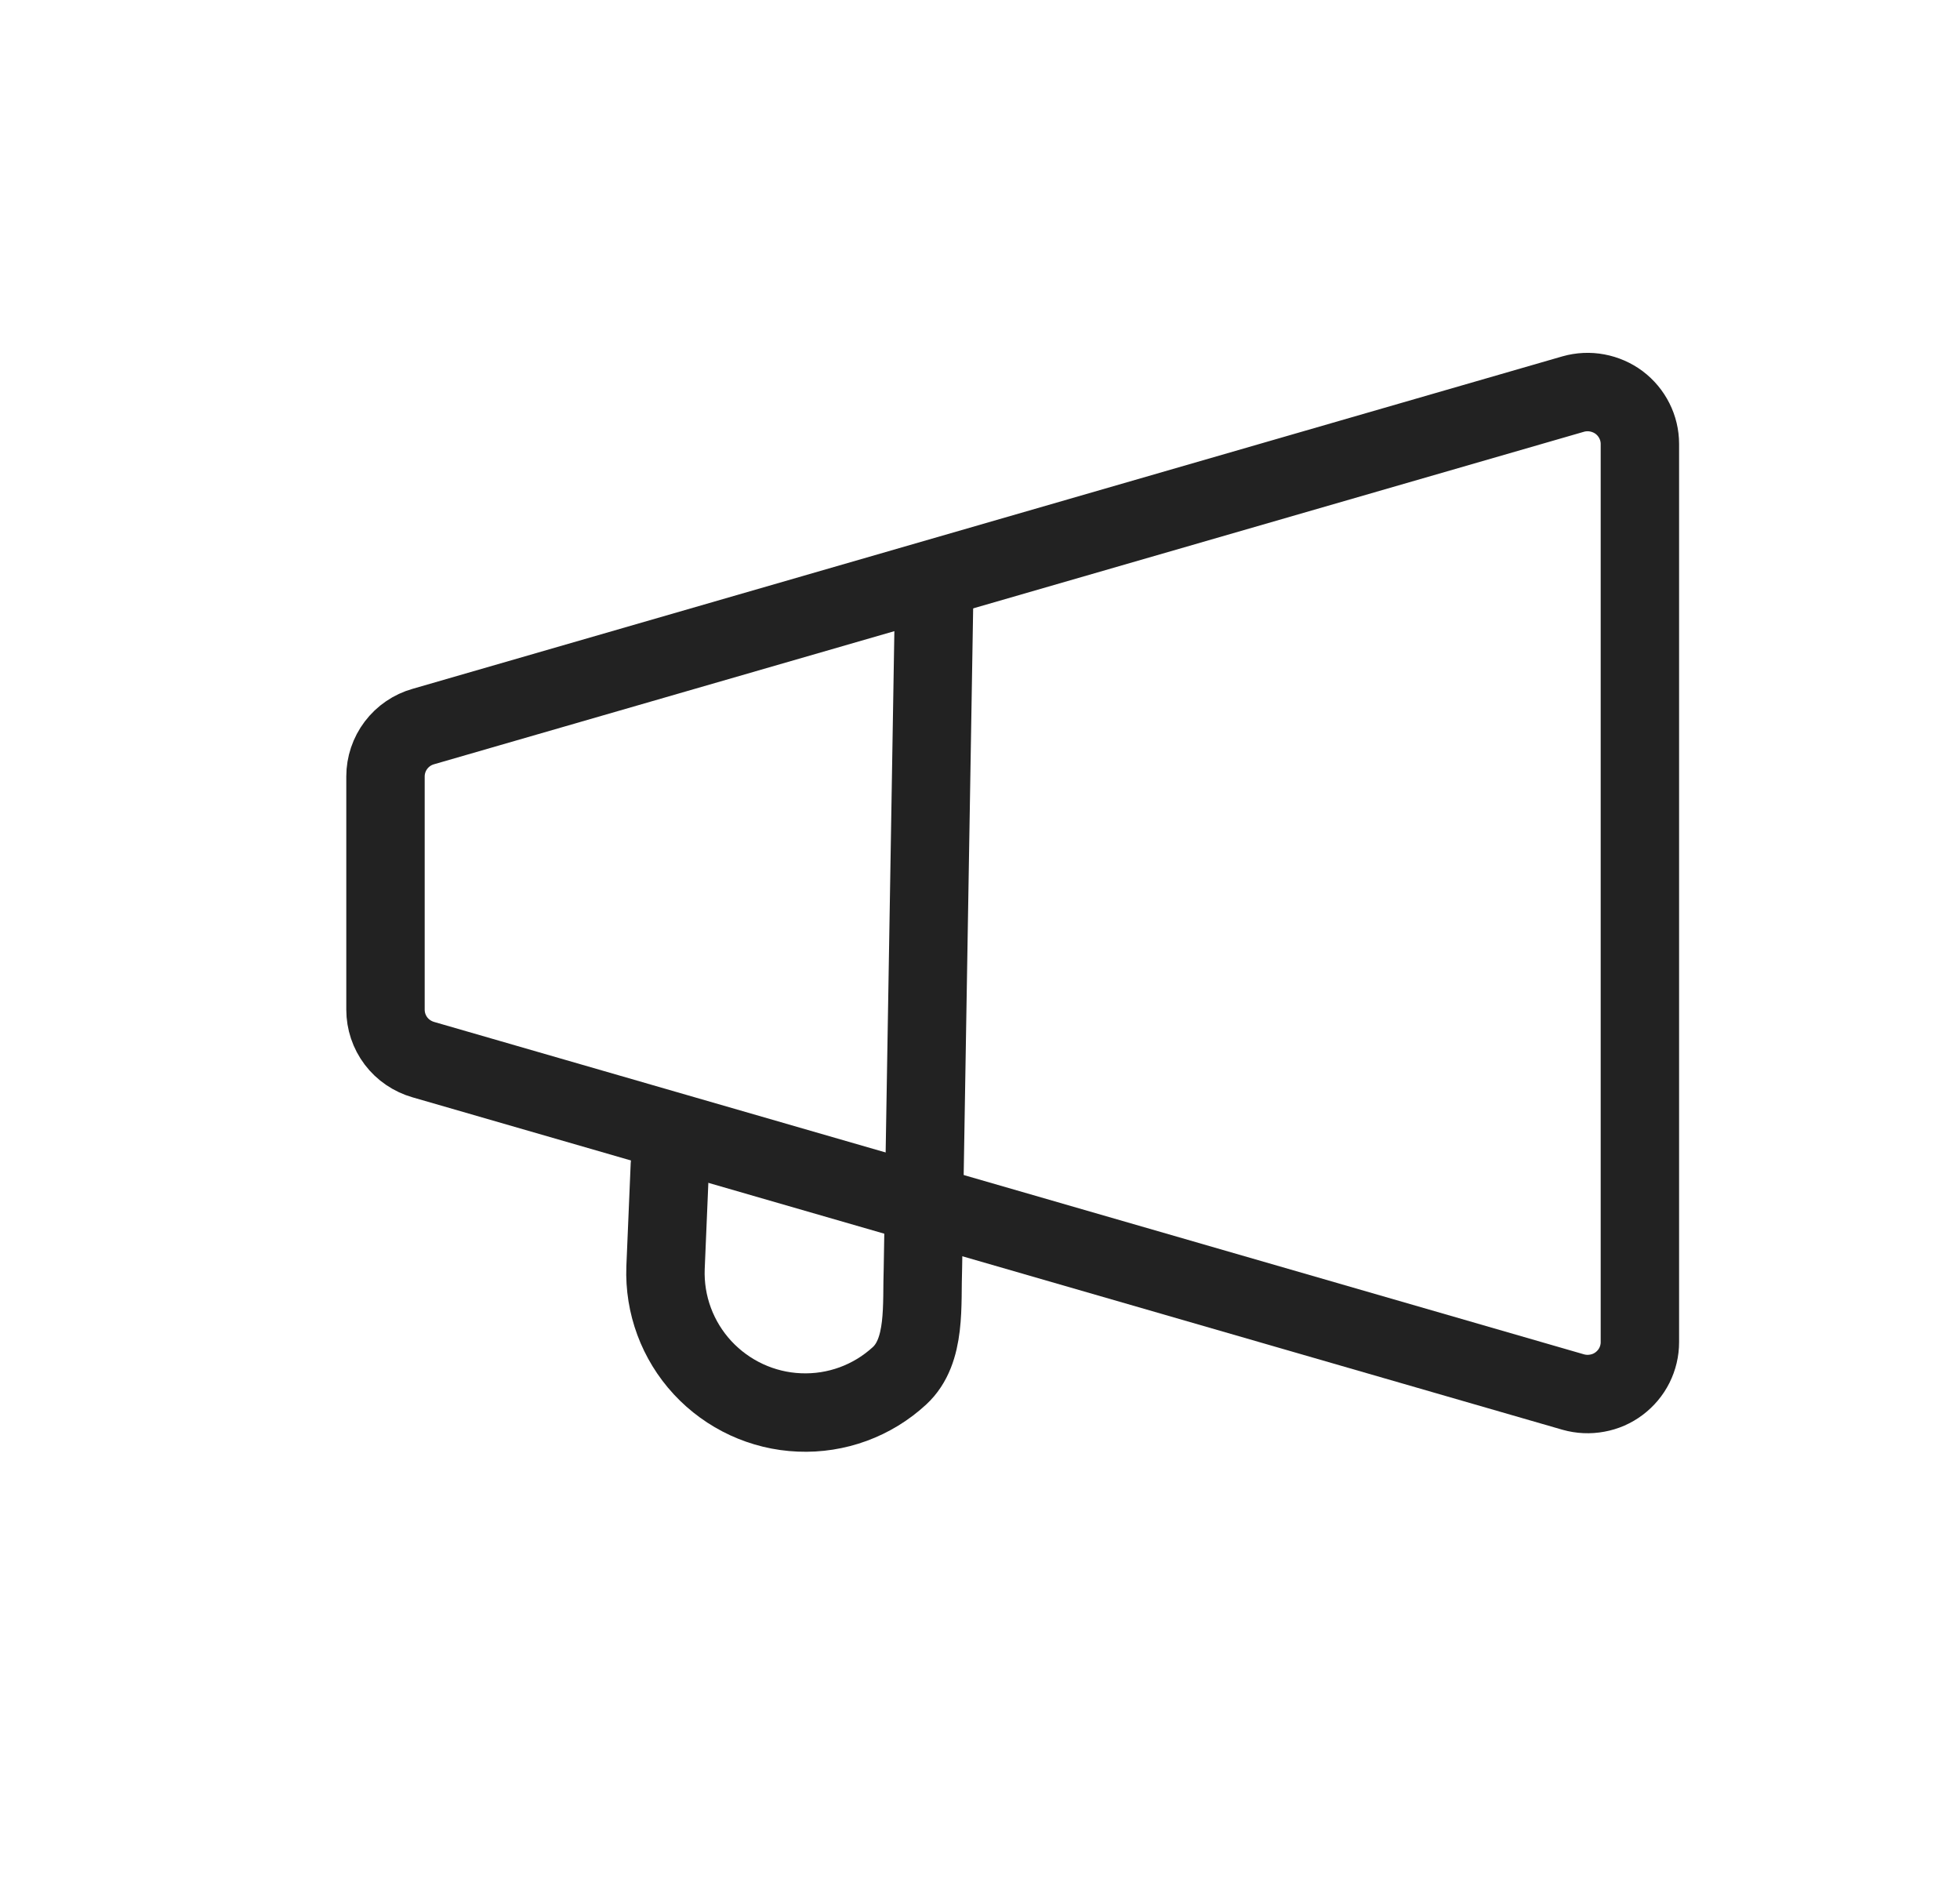 <svg width="25" height="24" viewBox="0 0 25 24" fill="none" xmlns="http://www.w3.org/2000/svg">
<path d="M20.917 5.662V17.116C20.917 17.218 20.893 17.319 20.847 17.411C20.801 17.503 20.734 17.582 20.652 17.644C20.57 17.706 20.474 17.748 20.372 17.766C20.271 17.785 20.166 17.78 20.067 17.752L5.4 13.513C5.261 13.473 5.138 13.39 5.051 13.275C4.964 13.16 4.917 13.02 4.917 12.876V9.901C4.917 9.758 4.964 9.618 5.051 9.503C5.138 9.388 5.261 9.304 5.4 9.265L20.067 5.025C20.166 4.997 20.271 4.992 20.372 5.011C20.474 5.03 20.57 5.072 20.652 5.133C20.734 5.195 20.801 5.275 20.847 5.367C20.893 5.458 20.917 5.559 20.917 5.662Z" stroke="#222222" stroke-linecap="round" stroke-linejoin="round"/>
<path d="M8.544 14.861L8.489 16.166C8.471 16.637 8.641 17.095 8.961 17.441C9.282 17.787 9.726 17.993 10.197 18.012C10.668 18.032 11.127 17.864 11.473 17.545C11.818 17.227 11.754 16.637 11.772 16.166L11.917 7.5" stroke="#222222" stroke-linecap="round" stroke-linejoin="round"/>
</svg>
